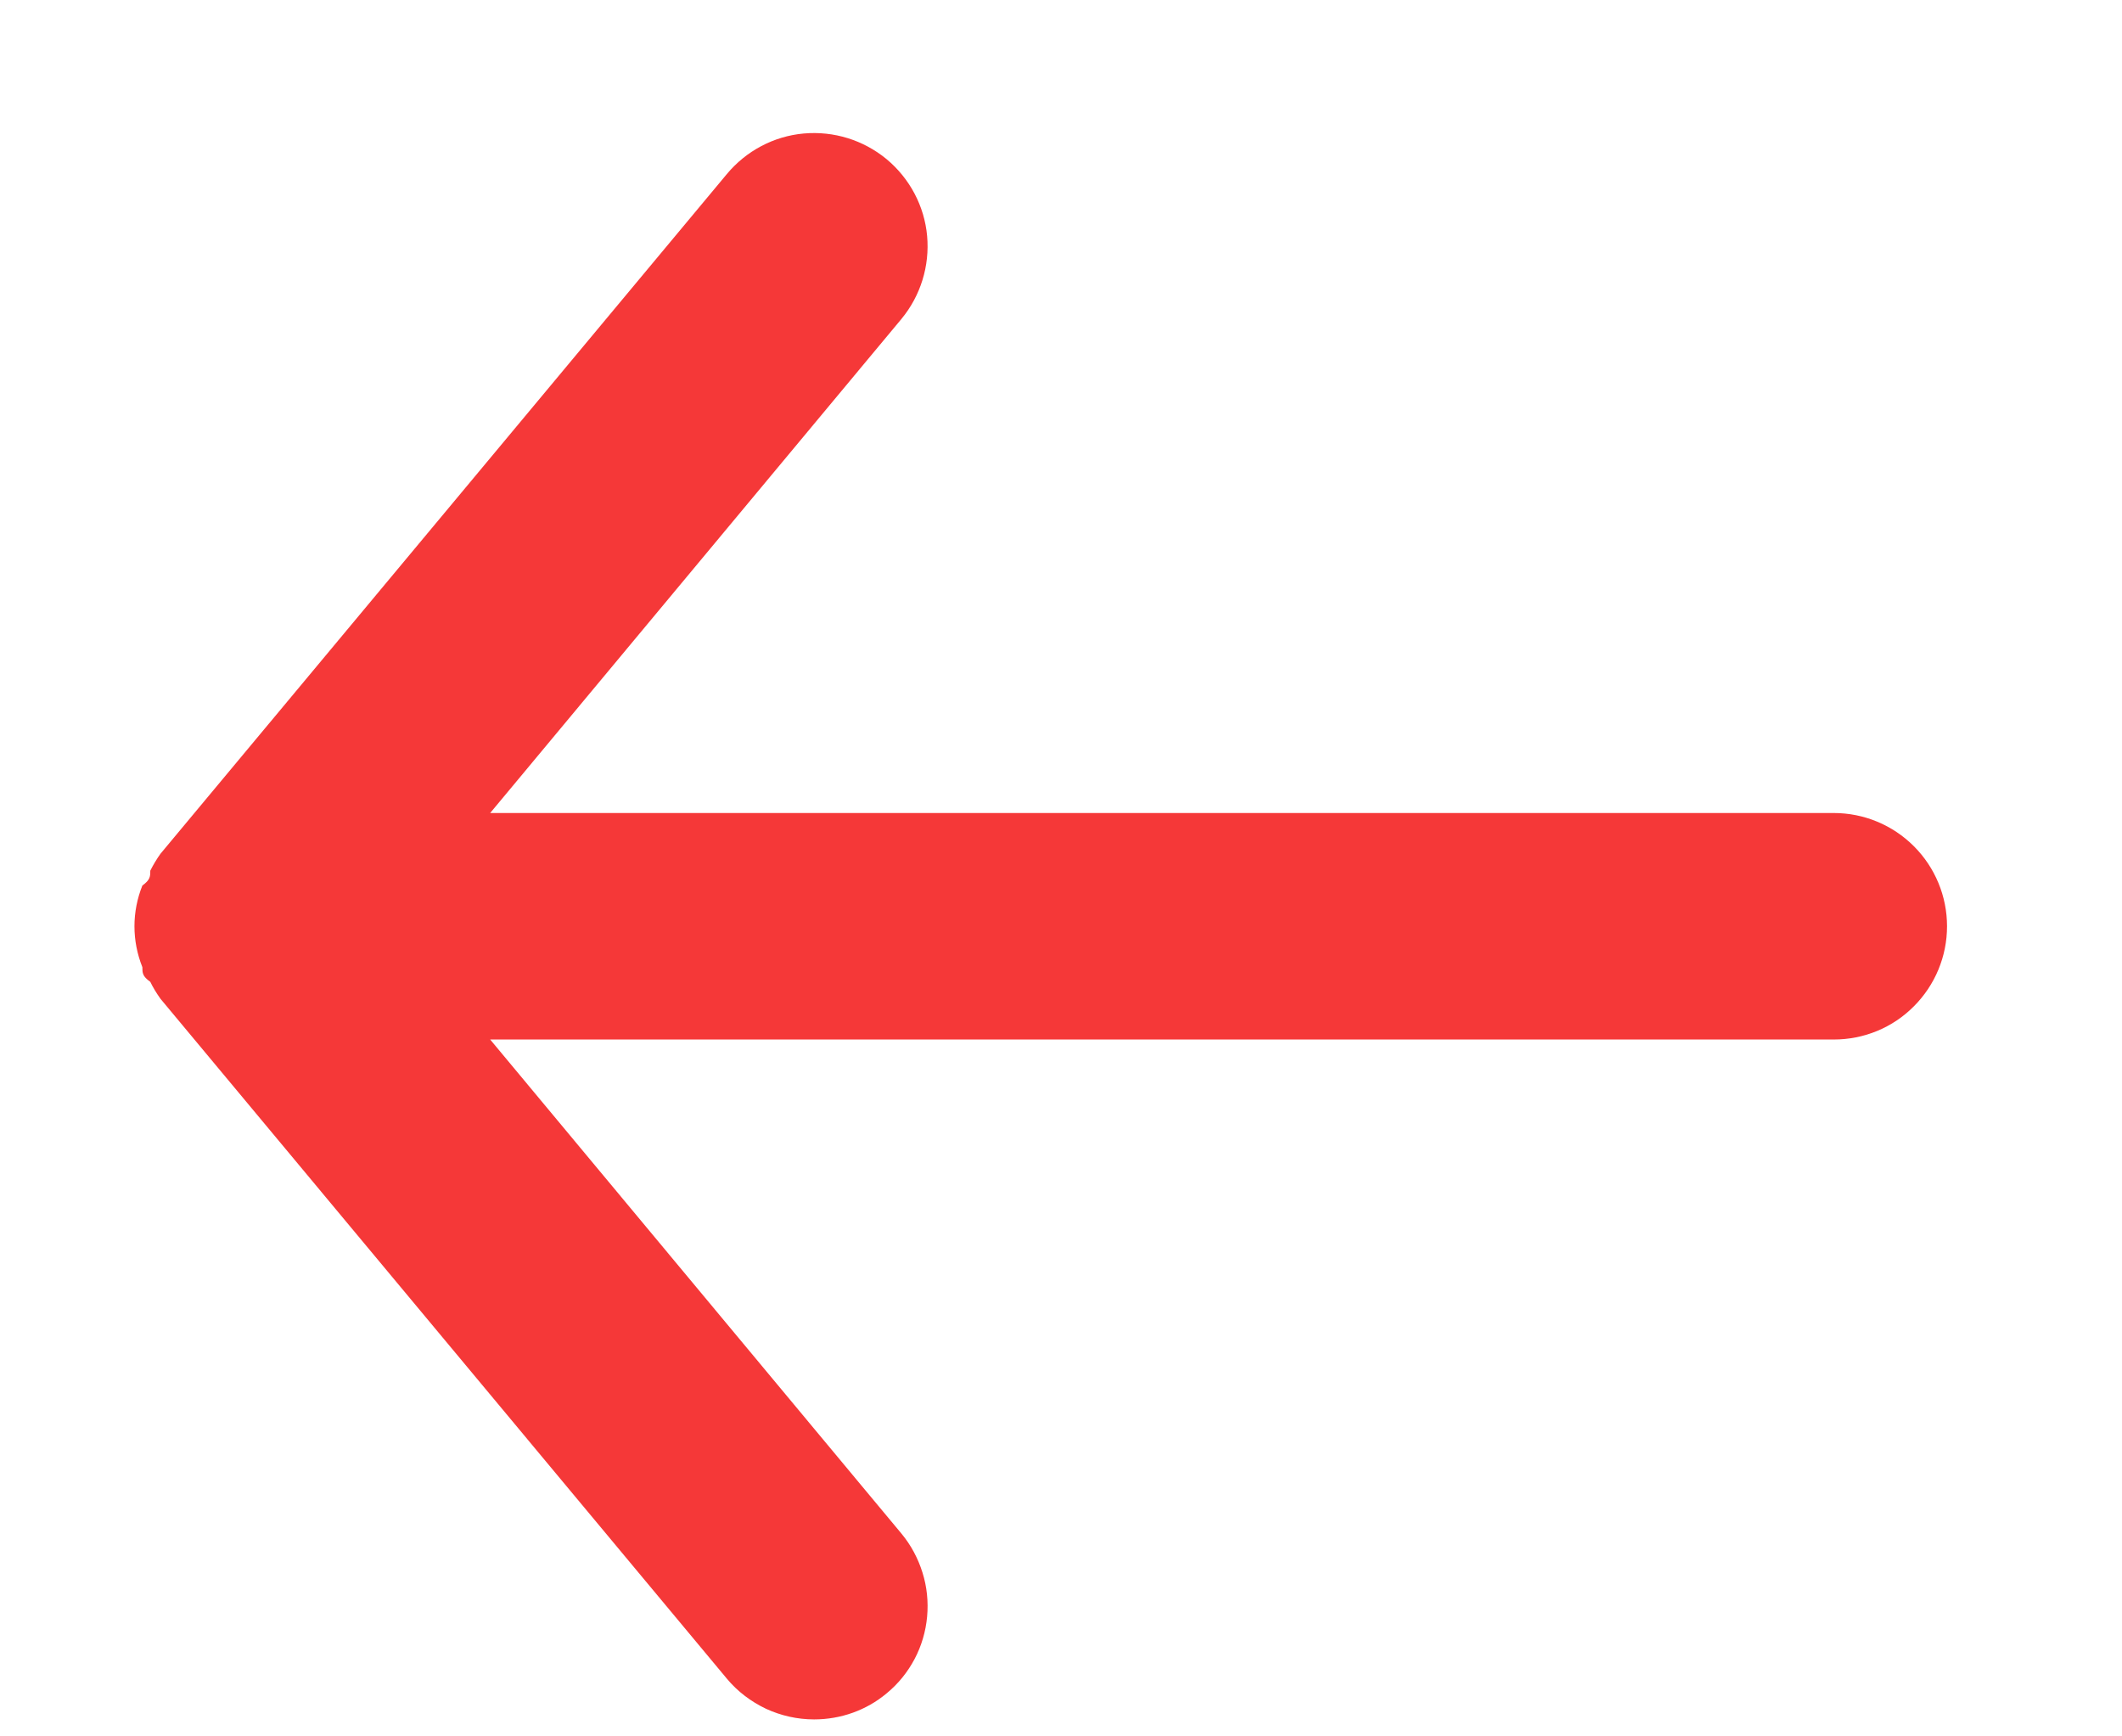 <svg width="11" height="9" viewBox="0 0 11 9" fill="none" xmlns="http://www.w3.org/2000/svg">
<path d="M9.506 4.214H2.541L4.673 1.653C4.772 1.533 4.82 1.379 4.806 1.223C4.792 1.068 4.716 0.925 4.596 0.825C4.476 0.726 4.322 0.678 4.166 0.692C4.011 0.706 3.868 0.782 3.768 0.902L0.832 4.425C0.812 4.453 0.794 4.483 0.779 4.513C0.779 4.543 0.779 4.56 0.738 4.59C0.711 4.657 0.697 4.729 0.697 4.801C0.697 4.874 0.711 4.945 0.738 5.013C0.738 5.042 0.738 5.06 0.779 5.089C0.794 5.12 0.812 5.149 0.832 5.177L3.768 8.701C3.823 8.767 3.893 8.82 3.971 8.857C4.049 8.893 4.134 8.912 4.22 8.912C4.358 8.912 4.491 8.865 4.596 8.777C4.656 8.728 4.705 8.667 4.741 8.599C4.777 8.531 4.799 8.456 4.806 8.379C4.813 8.302 4.805 8.224 4.782 8.151C4.759 8.077 4.722 8.008 4.673 7.949L2.541 5.388H9.506C9.662 5.388 9.811 5.327 9.921 5.216C10.031 5.106 10.093 4.957 10.093 4.801C10.093 4.645 10.031 4.496 9.921 4.386C9.811 4.276 9.662 4.214 9.506 4.214Z" fill="#F53838"/>
</svg>
